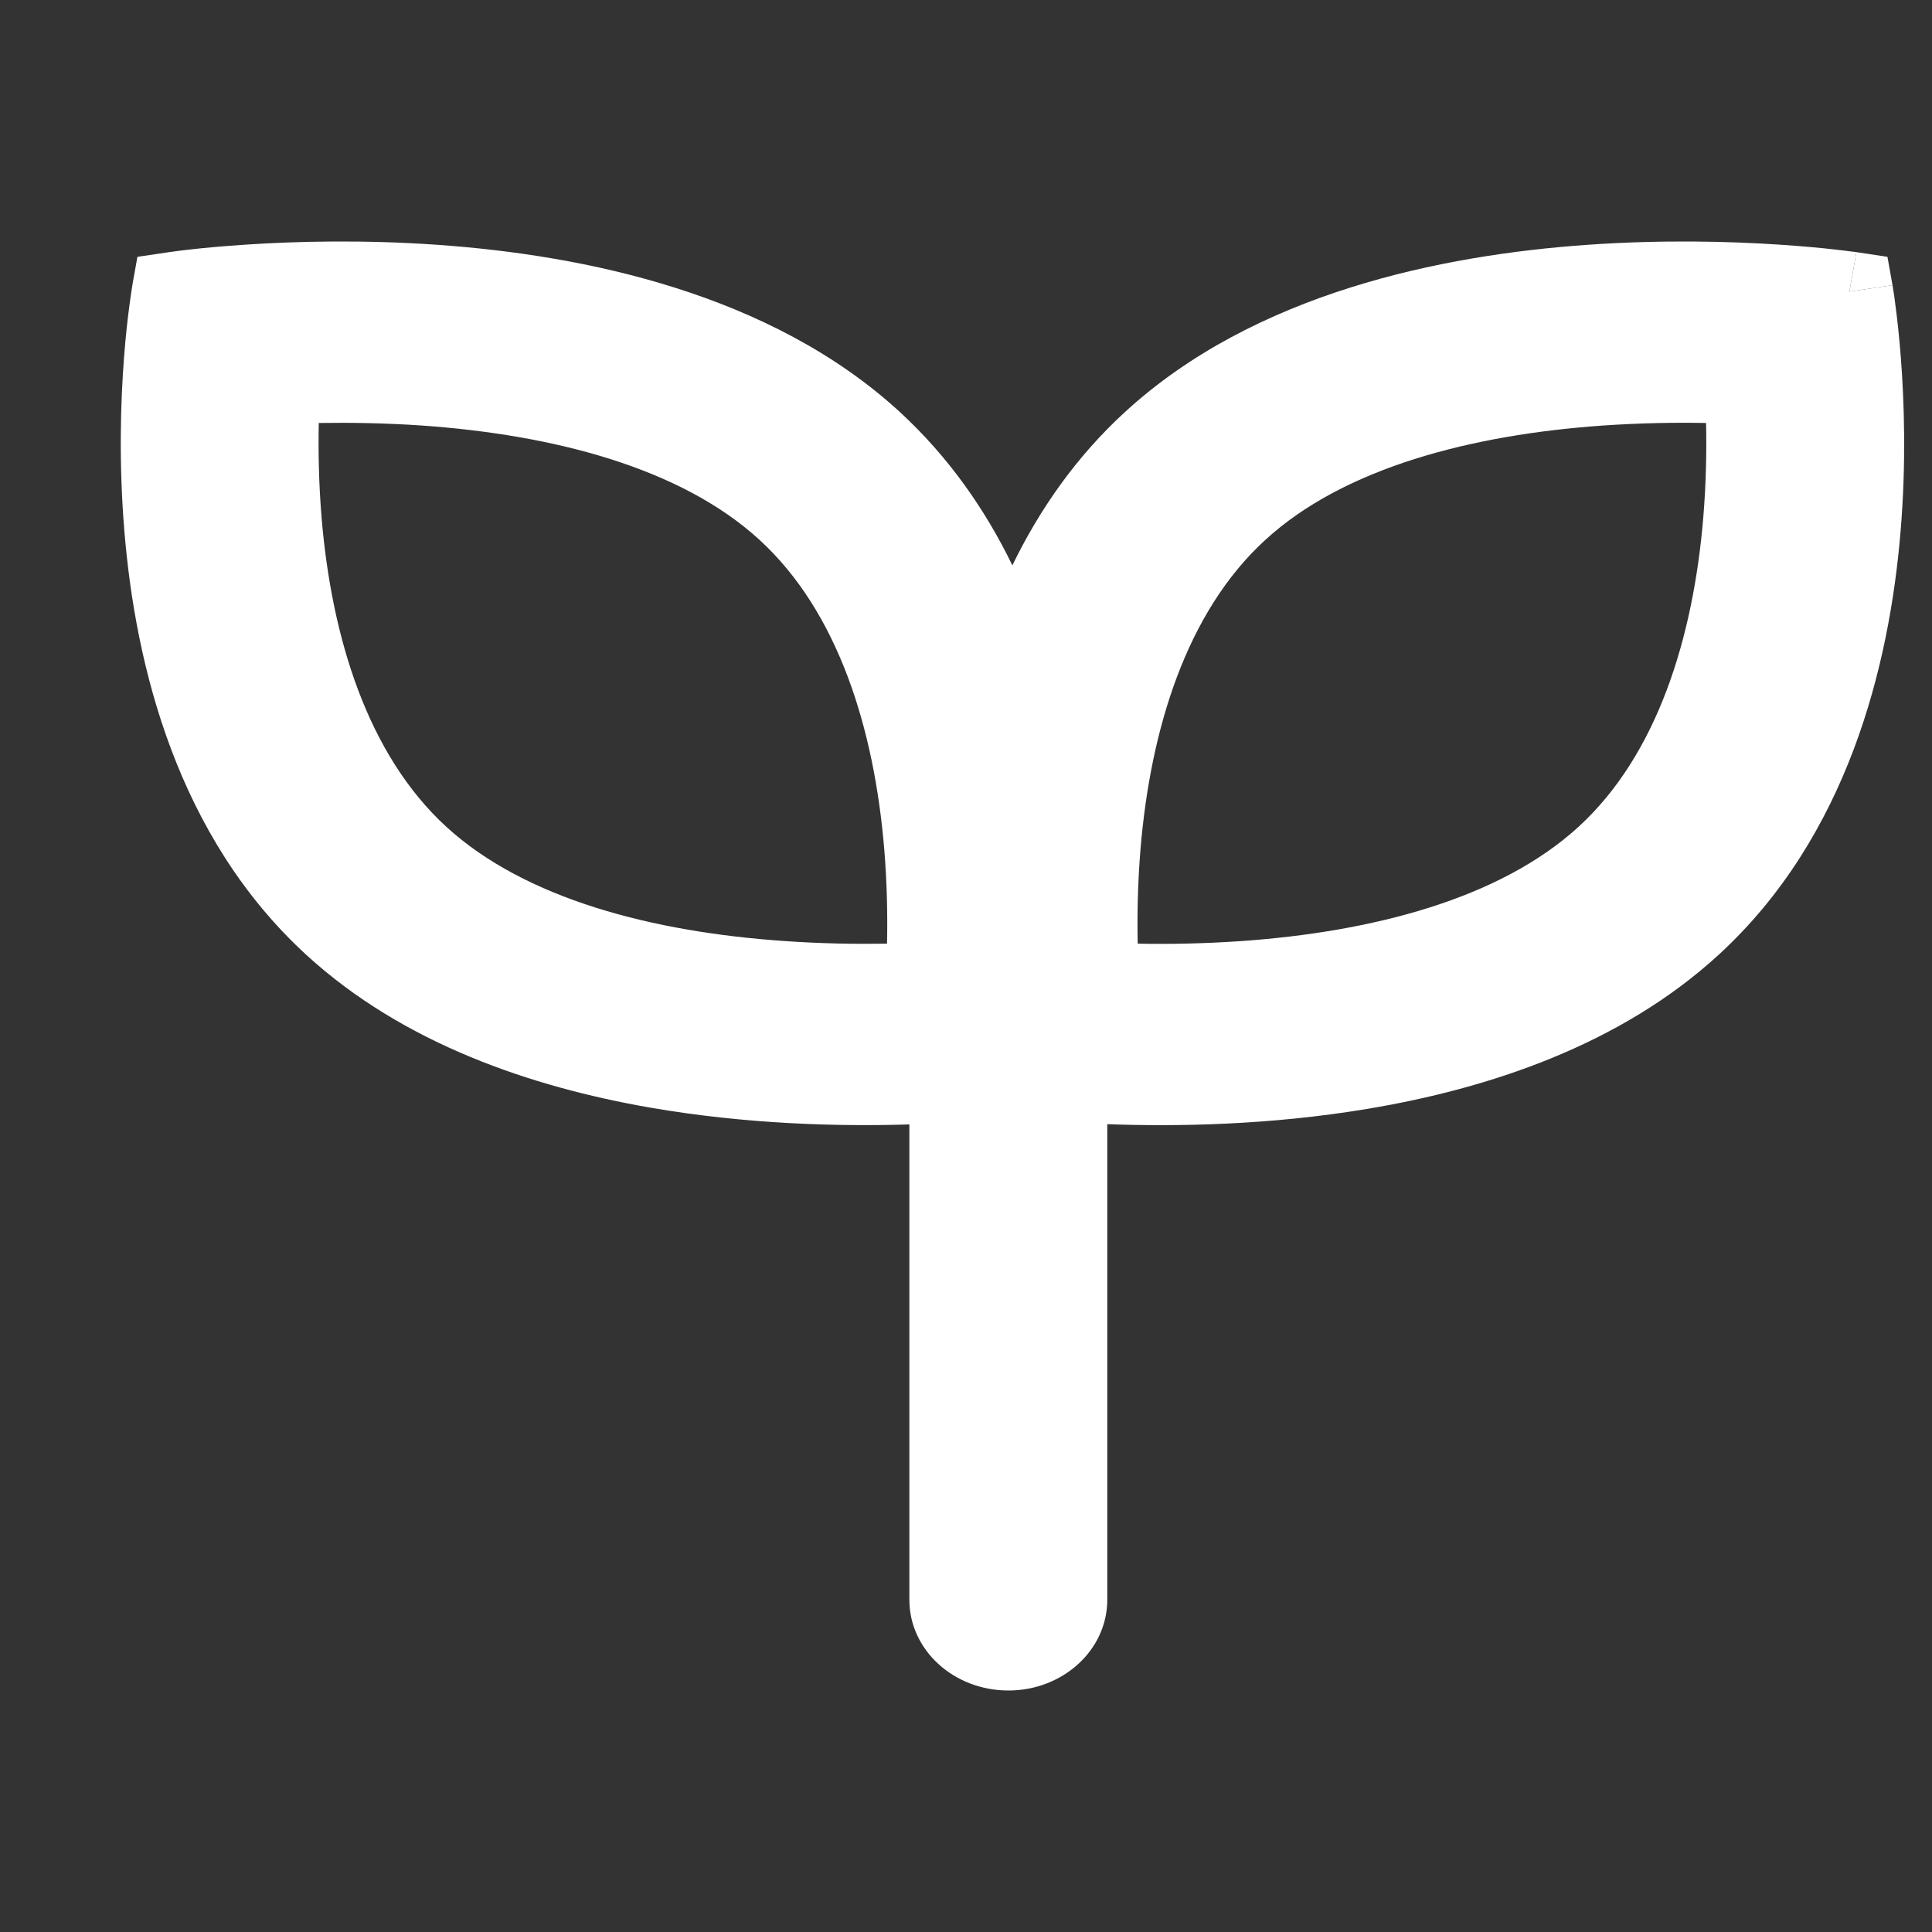 <svg width="16" height="16" viewBox="0 0 16 16" fill="none" xmlns="http://www.w3.org/2000/svg">
<rect x="0" y="0" width="16" height="16" fill="#333333" stroke="none"/>
<path d="M15.316 2.415C15.374 2.088 15.374 2.088 15.374 2.088L15.631 2.127L15.673 2.362C15.673 2.362 15.673 2.362 15.316 2.415Z" fill="white"/>
<path fill-rule="evenodd" clip-rule="evenodd" d="M1.096 2.362L1.453 2.415C1.097 2.362 1.096 2.362 1.096 2.362L1.138 2.127L1.395 2.089C1.395 2.089 1.395 2.089 1.453 2.415L1.395 2.089L1.396 2.088L1.399 2.088L1.409 2.087L1.445 2.082C1.475 2.078 1.519 2.072 1.576 2.066C1.688 2.053 1.85 2.038 2.049 2.025C2.448 1.999 3 1.984 3.617 2.027C4.837 2.112 6.379 2.429 7.449 3.409C7.858 3.785 8.161 4.223 8.384 4.682C8.607 4.223 8.91 3.784 9.32 3.409C10.39 2.429 11.932 2.112 13.152 2.027C13.769 1.984 14.322 1.999 14.72 2.025C14.919 2.038 15.081 2.053 15.193 2.066C15.25 2.072 15.294 2.078 15.325 2.082L15.36 2.086L15.37 2.088L15.373 2.088L15.374 2.088L15.316 2.415L15.673 2.362L15.673 2.363L15.674 2.366L15.675 2.375L15.68 2.407C15.685 2.435 15.691 2.476 15.697 2.528C15.711 2.631 15.728 2.779 15.742 2.962C15.77 3.326 15.787 3.833 15.74 4.398C15.647 5.516 15.301 6.929 14.231 7.909C13.416 8.656 12.327 9.016 11.325 9.183C10.518 9.318 9.746 9.331 9.17 9.31V13.249C9.17 13.664 8.803 14 8.351 14C7.898 14 7.531 13.664 7.531 13.249V9.312C6.95 9.33 6.182 9.311 5.386 9.173C4.4 9.002 3.338 8.642 2.538 7.909C1.468 6.929 1.122 5.516 1.03 4.398C0.983 3.833 0.999 3.327 1.027 2.962C1.041 2.779 1.058 2.631 1.072 2.528C1.079 2.476 1.085 2.436 1.089 2.408L1.094 2.375L1.096 2.366L1.096 2.363L1.096 2.362ZM13.276 3.524C13.583 3.503 13.873 3.498 14.129 3.503C14.134 3.738 14.129 4.003 14.106 4.284C14.023 5.281 13.725 6.25 13.073 6.847C12.42 7.445 11.363 7.718 10.275 7.794C9.968 7.815 9.679 7.82 9.422 7.815C9.417 7.58 9.422 7.315 9.445 7.034C9.528 6.037 9.826 5.068 10.479 4.471C11.131 3.873 12.188 3.6 13.276 3.524ZM2.663 4.284C2.64 4.003 2.635 3.738 2.64 3.503C2.896 3.499 3.186 3.503 3.493 3.524C4.581 3.6 5.638 3.873 6.29 4.471C6.942 5.068 7.24 6.037 7.323 7.033C7.346 7.314 7.351 7.58 7.346 7.815C7.09 7.819 6.8 7.815 6.493 7.793C5.405 7.718 4.349 7.445 3.696 6.847C3.044 6.249 2.746 5.281 2.663 4.284Z" fill="white"/>
</svg>

